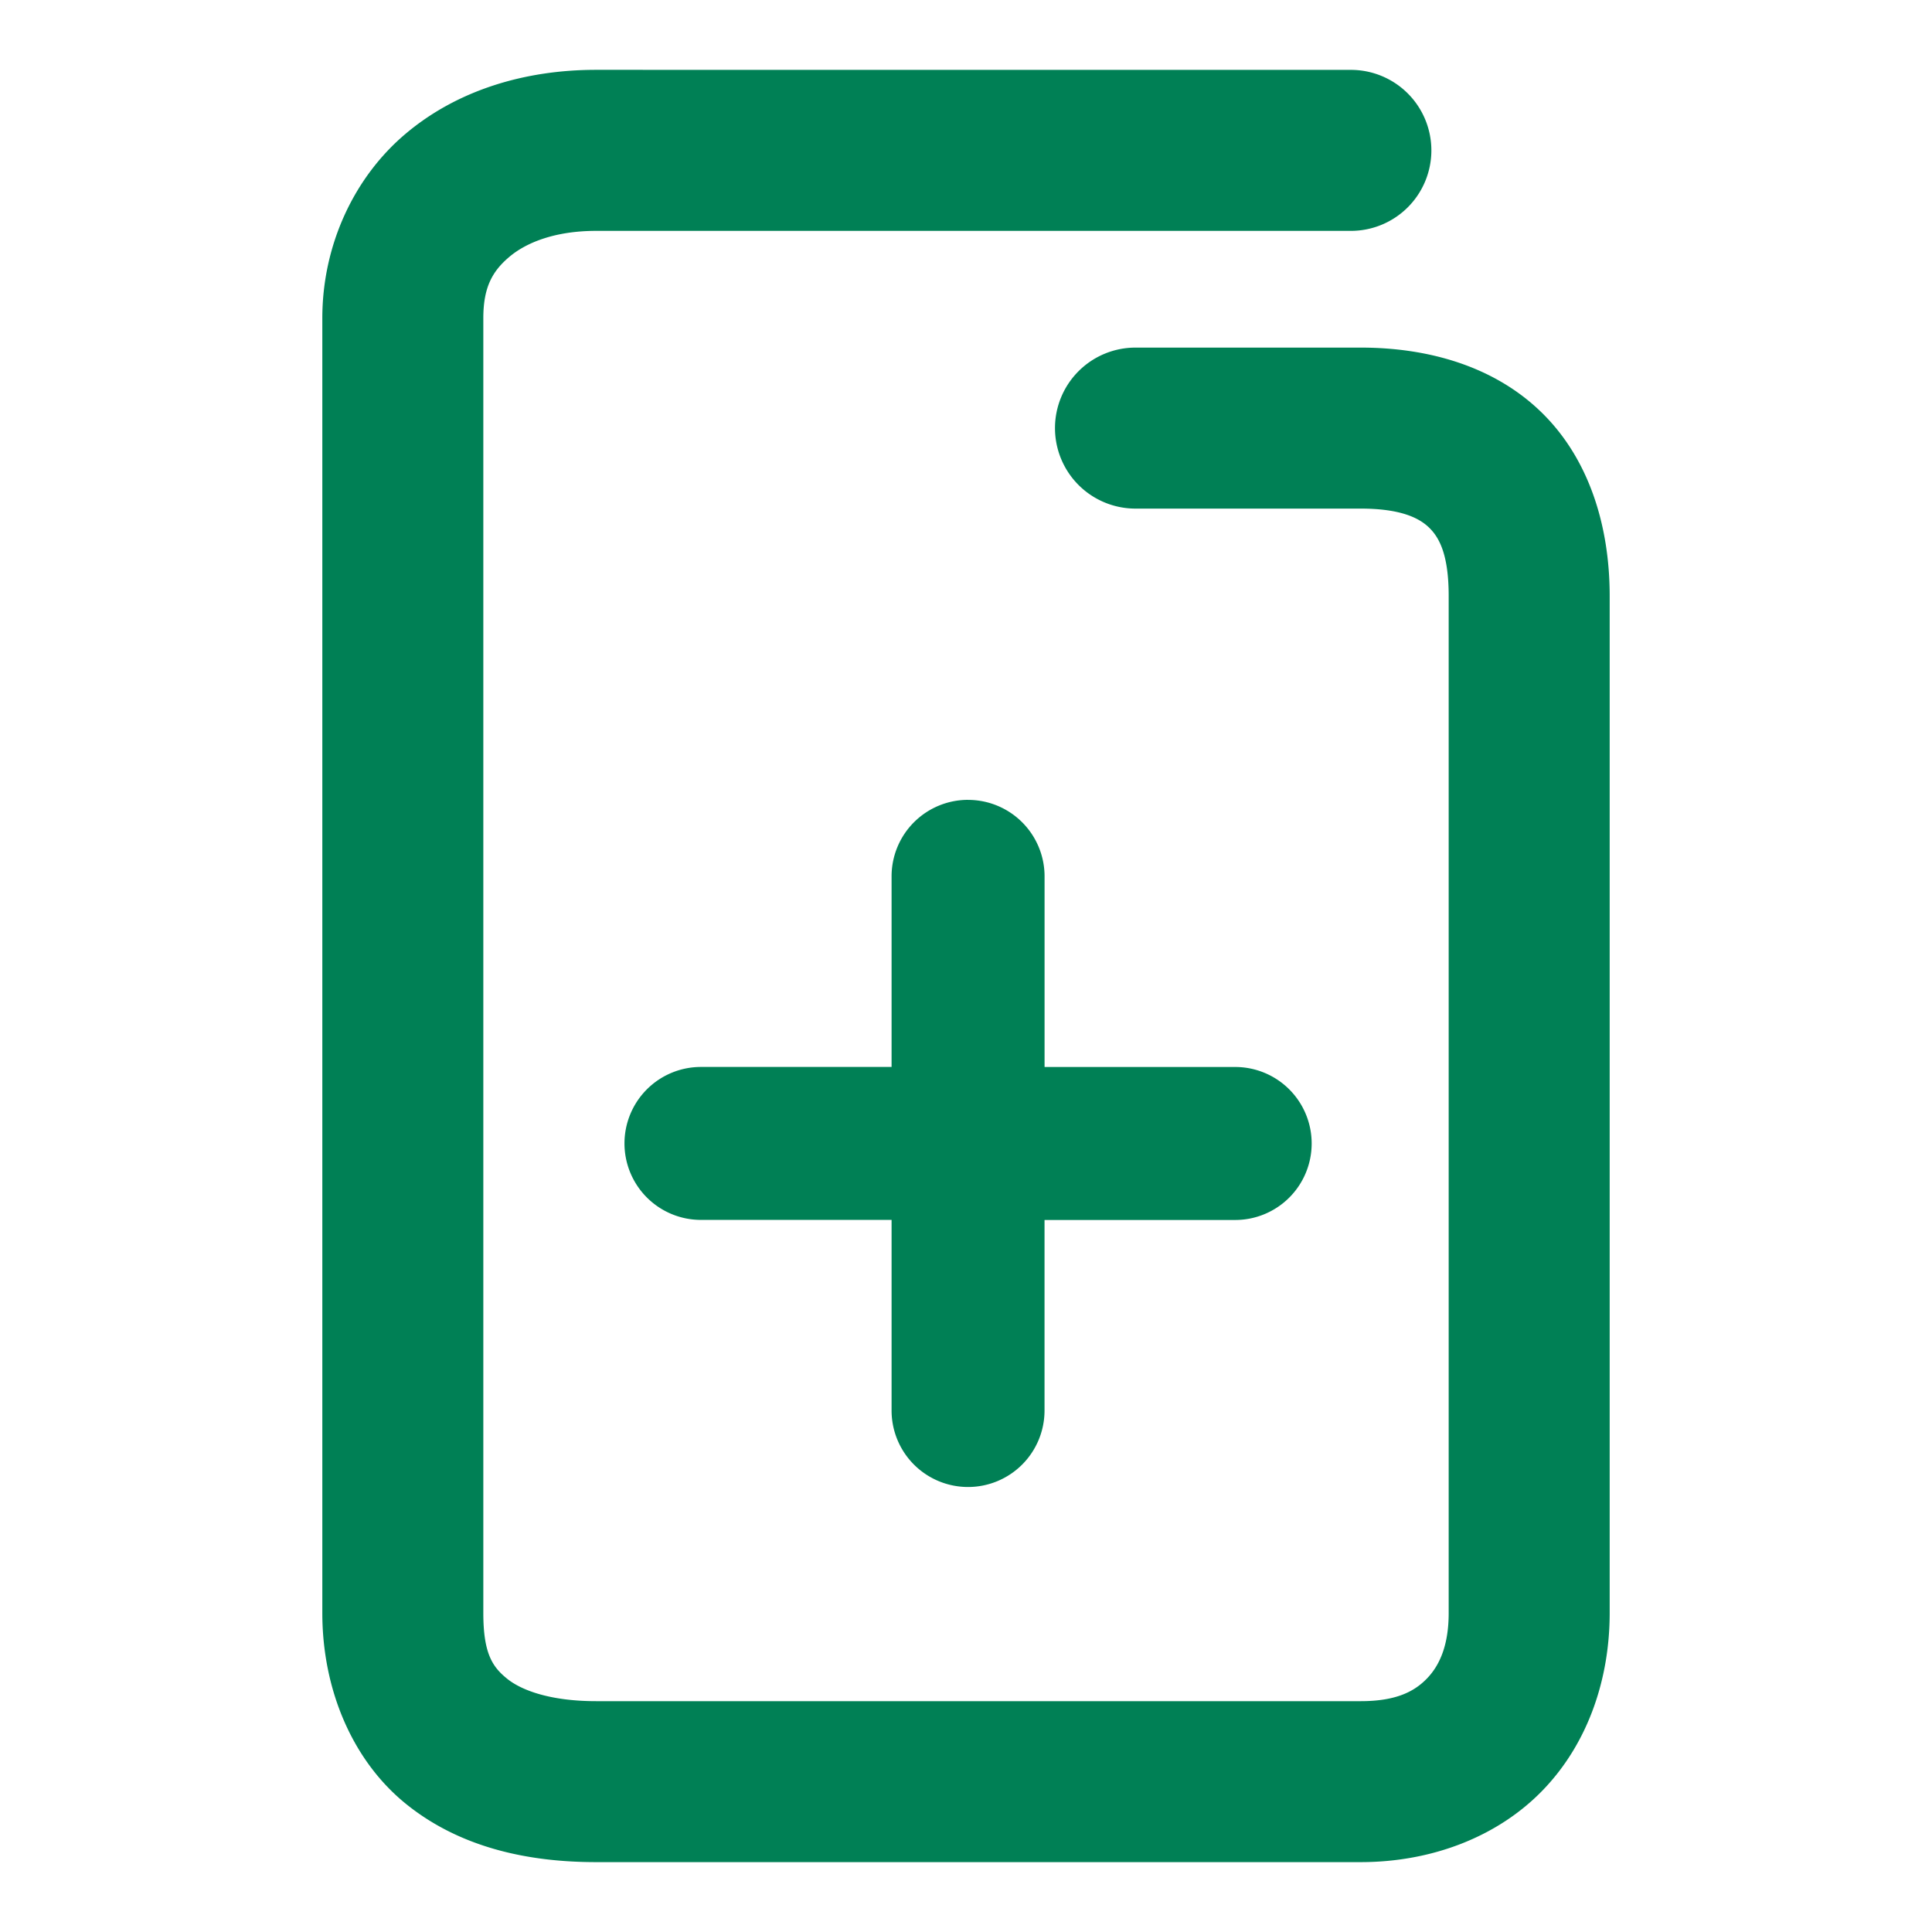 <svg xmlns="http://www.w3.org/2000/svg" width="48" height="48">
	<path d="m 14.809,1.735 c -1.777,0 -3.457,0.509 -4.738,1.594 C 8.789,4.414 8.008,6.098 8.008,7.905 V 40.075 c 0,1.906 0.75,3.668 2.078,4.742 1.328,1.074 3.002,1.447 4.723,1.447 h 18.996 c 1.766,0 3.409,-0.629 4.529,-1.791 1.12,-1.162 1.658,-2.758 1.658,-4.398 V 14.806 c 0,-1.759 -0.522,-3.422 -1.699,-4.566 -1.177,-1.144 -2.81,-1.604 -4.488,-1.604 h -5.594 a 2,2 0 0 0 -2,2 2,2 0 0 0 2,2 h 5.594 c 0.989,0 1.451,0.23 1.701,0.473 0.25,0.243 0.486,0.665 0.486,1.697 v 25.27 c 0,0.804 -0.227,1.301 -0.537,1.623 -0.31,0.322 -0.761,0.566 -1.65,0.566 H 14.809 c -1.122,0 -1.847,-0.264 -2.209,-0.557 -0.362,-0.292 -0.592,-0.623 -0.592,-1.633 V 7.905 c 0,-0.767 0.225,-1.167 0.646,-1.523 0.422,-0.357 1.14,-0.646 2.154,-0.646 H 33.562 a 2,2 0 0 0 2,-2 2,2 0 0 0 -2,-2 z m 9.242,18.137 a 1.9,1.9 0 0 0 -1.9,1.9 v 4.736 h -4.736 a 1.9,1.9 0 0 0 -1.9,1.9 1.9,1.9 0 0 0 1.9,1.9 h 4.736 v 4.736 a 1.9,1.9 0 0 0 1.9,1.9 1.9,1.9 0 0 0 1.9,-1.9 V 30.31 H 30.688 A 1.9,1.9 0 0 0 32.588,28.409 1.9,1.9 0 0 0 30.688,26.509 h -4.736 v -4.736 a 1.9,1.9 0 0 0 -1.9,-1.9 z" fill="#008055"/>
</svg>
